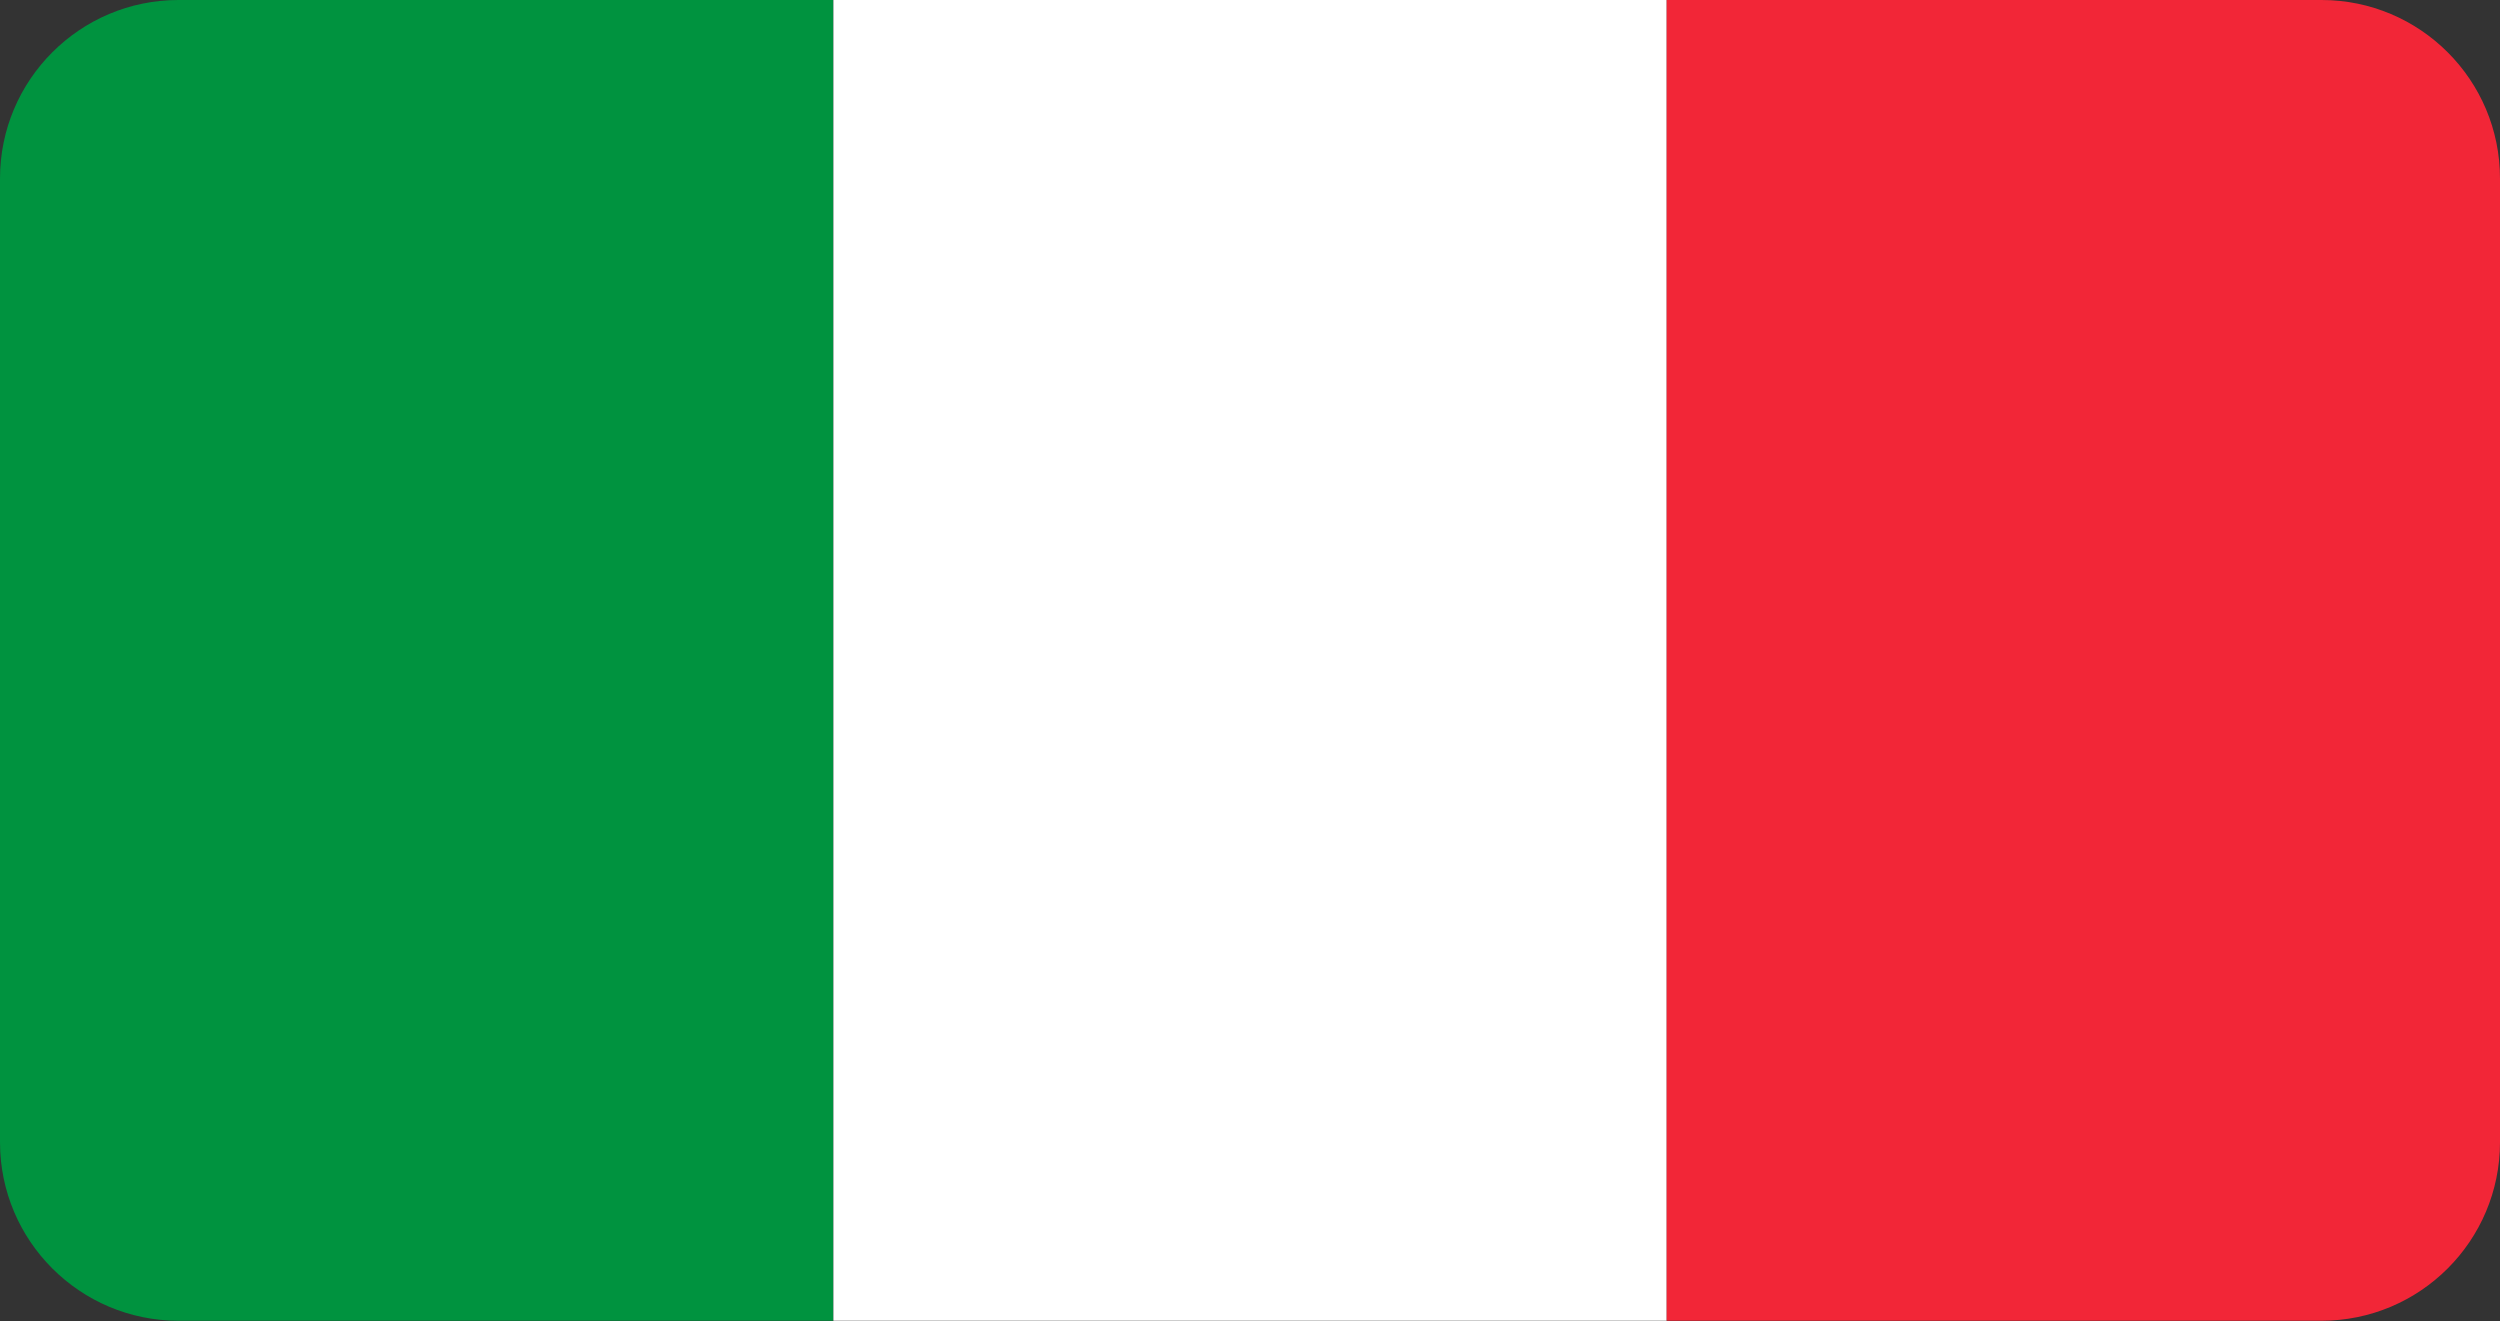 <svg width="70" height="37" viewBox="0 0 70 37" fill="none" xmlns="http://www.w3.org/2000/svg">
<rect x="0" y="0" width="70" height="37" fill="#333333" stroke="none"/>
<path d="M0 5C0 2.239 2.239 0 5 0H23.333V36.981H5C2.239 36.981 0 34.742 0 31.981V5Z" fill="#00933F"/>
<path d="M23.335 0H46.668V36.981H23.335V0Z" fill="white"/>
<path d="M46.667 0H65C67.762 0 70 2.239 70 5V31.981C70 34.742 67.762 36.981 65 36.981H46.667V0Z" fill="#F22637"/>
</svg>

